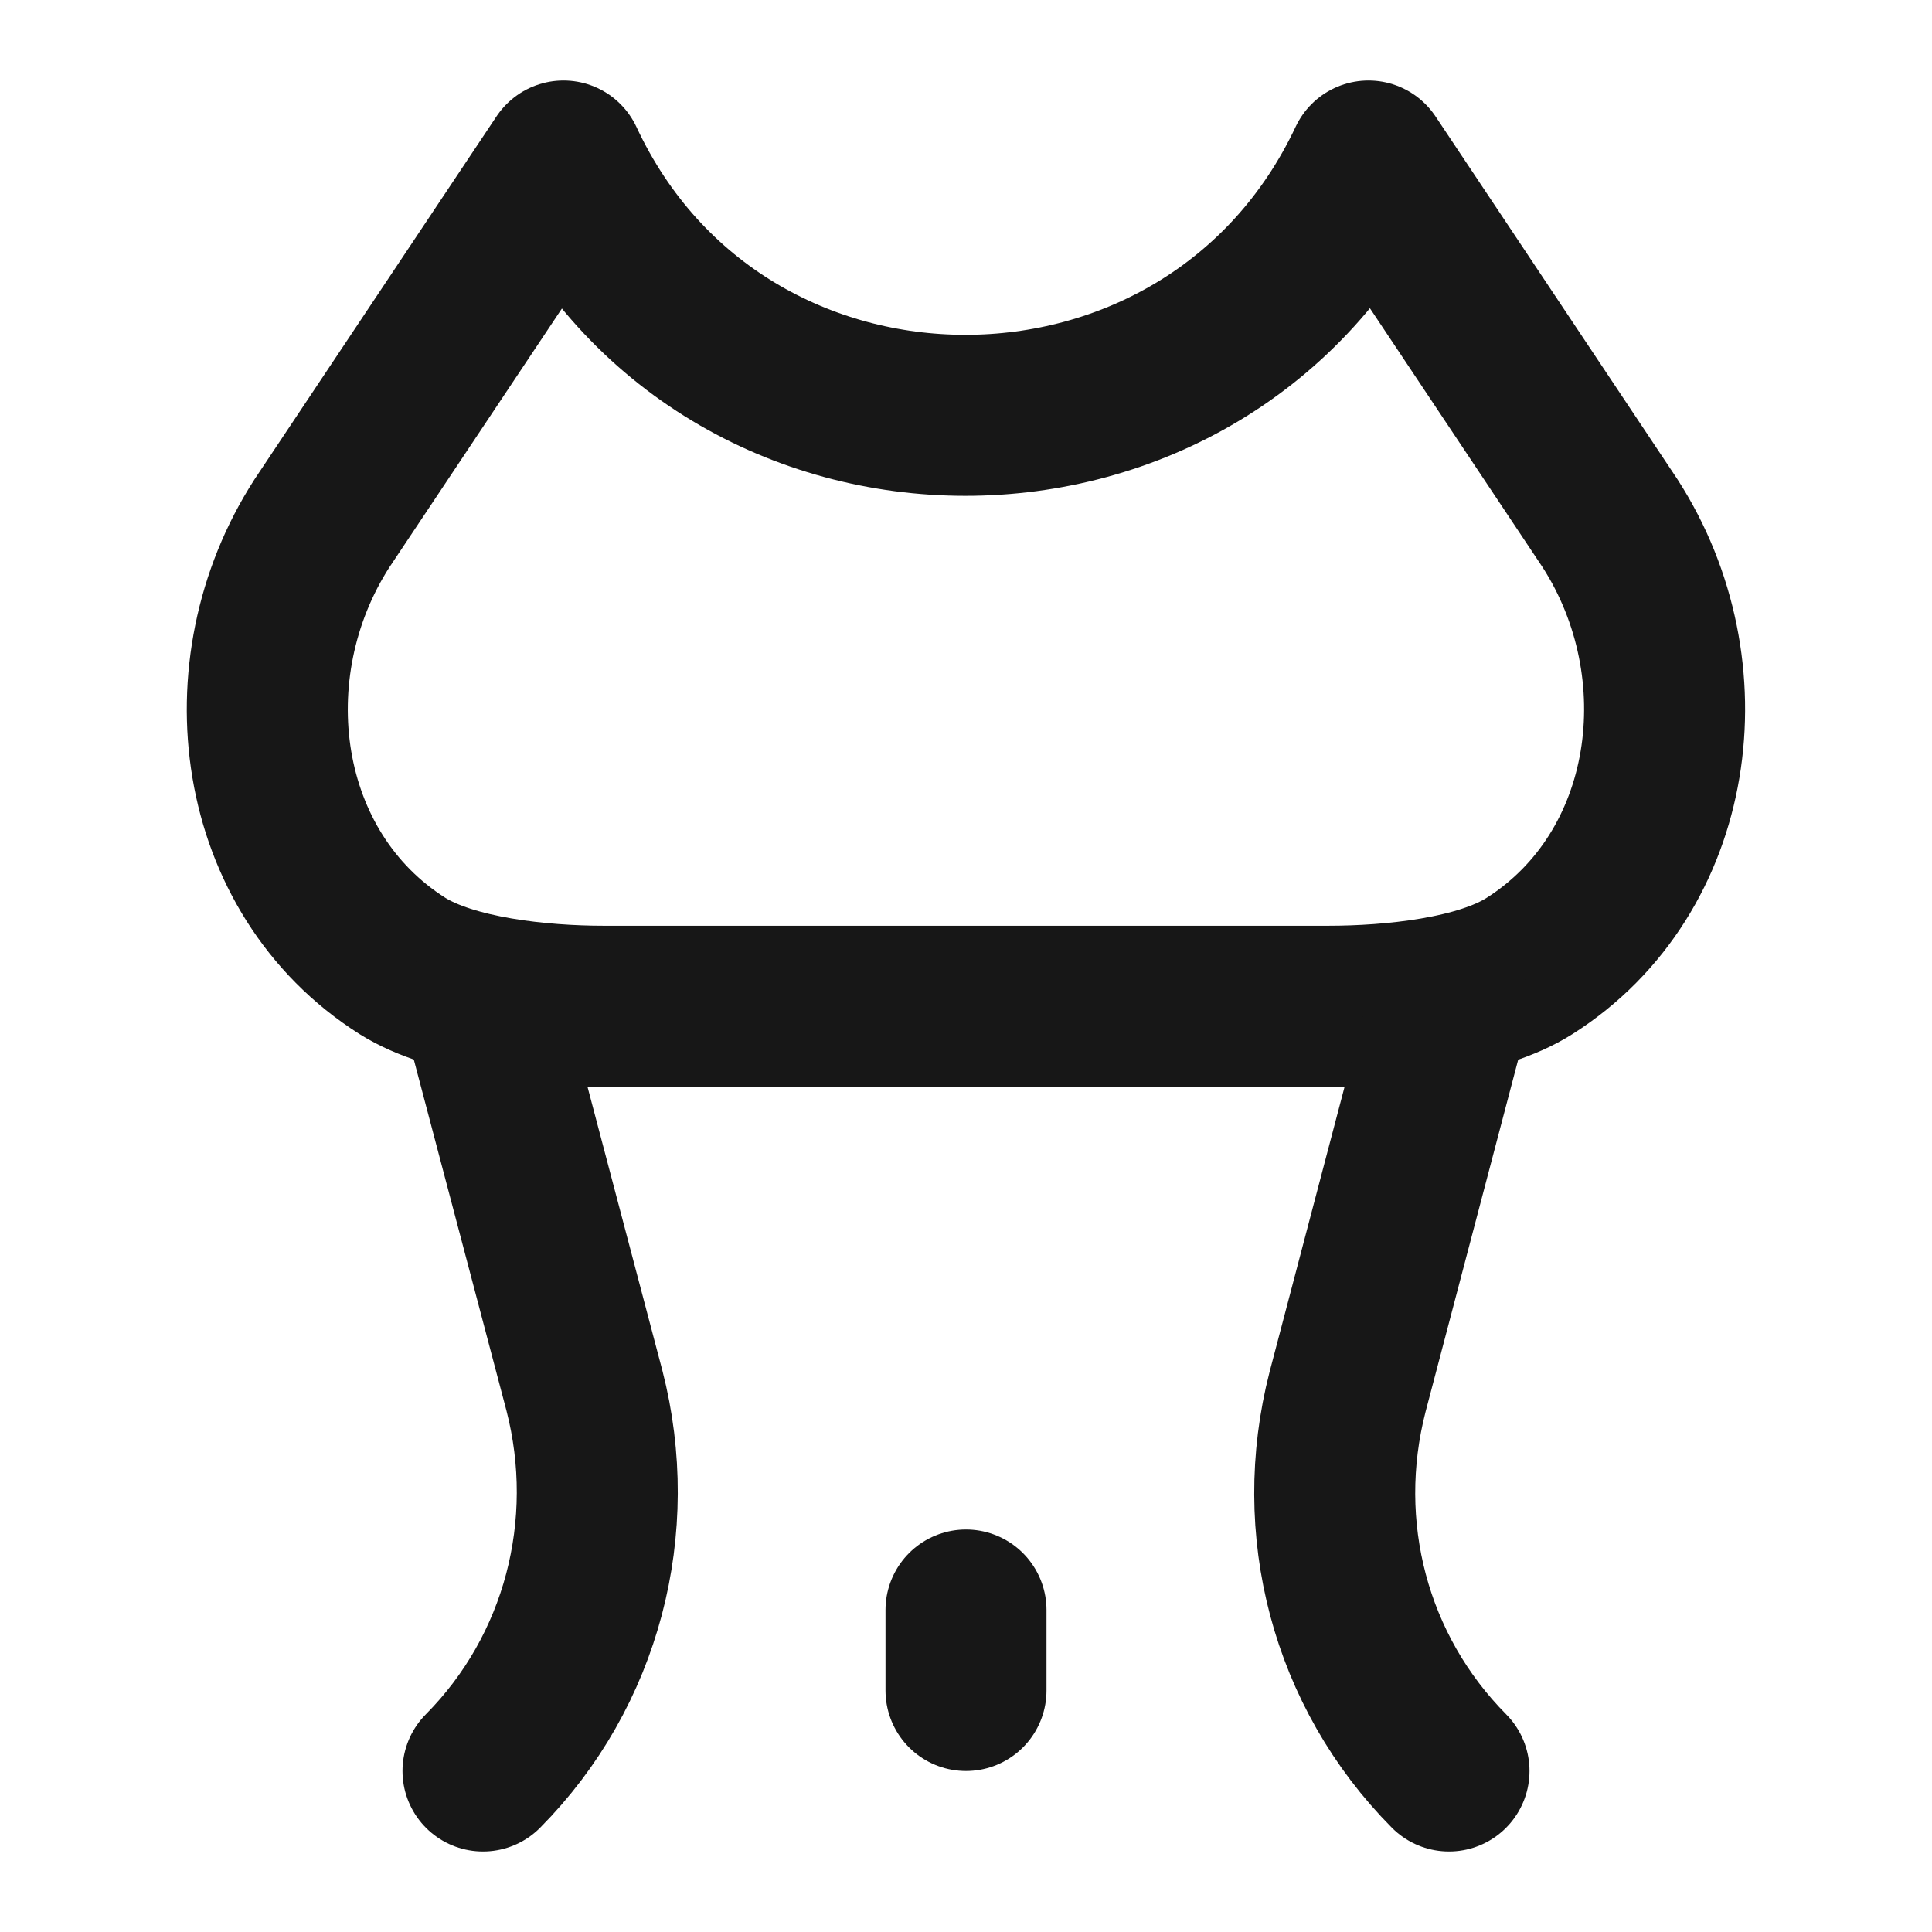 <?xml version="1.0" encoding="UTF-8"?><svg width="24" height="24" viewBox="0 0 48 48" fill="none" xmlns="http://www.w3.org/2000/svg"><path d="M33 25H15C13.41 25 11.23 24.77 10 24C6.35 21.69 5.66 16.63 8 13L14 4C17.93 12.43 30.04 12.42 34 4L40 13C42.34 16.63 41.64 21.69 38 24C36.77 24.78 34.59 25 33 25Z" fill="none" stroke="#171717" stroke-width="4" stroke-miterlimit="2" stroke-linecap="round" stroke-linejoin="round"/><path d="M12 25L14.52 34.55C15.39 37.93 14.46 41.52 12 44" stroke="#171717" stroke-width="4" stroke-miterlimit="2" stroke-linecap="round" stroke-linejoin="round"/><path d="M36 25L33.48 34.58C32.61 37.96 33.54 41.52 36 44" stroke="#171717" stroke-width="4" stroke-miterlimit="2" stroke-linecap="round" stroke-linejoin="round"/><path d="M24 42V40" stroke="#171717" stroke-width="4" stroke-miterlimit="2" stroke-linecap="round" stroke-linejoin="round"/></svg>